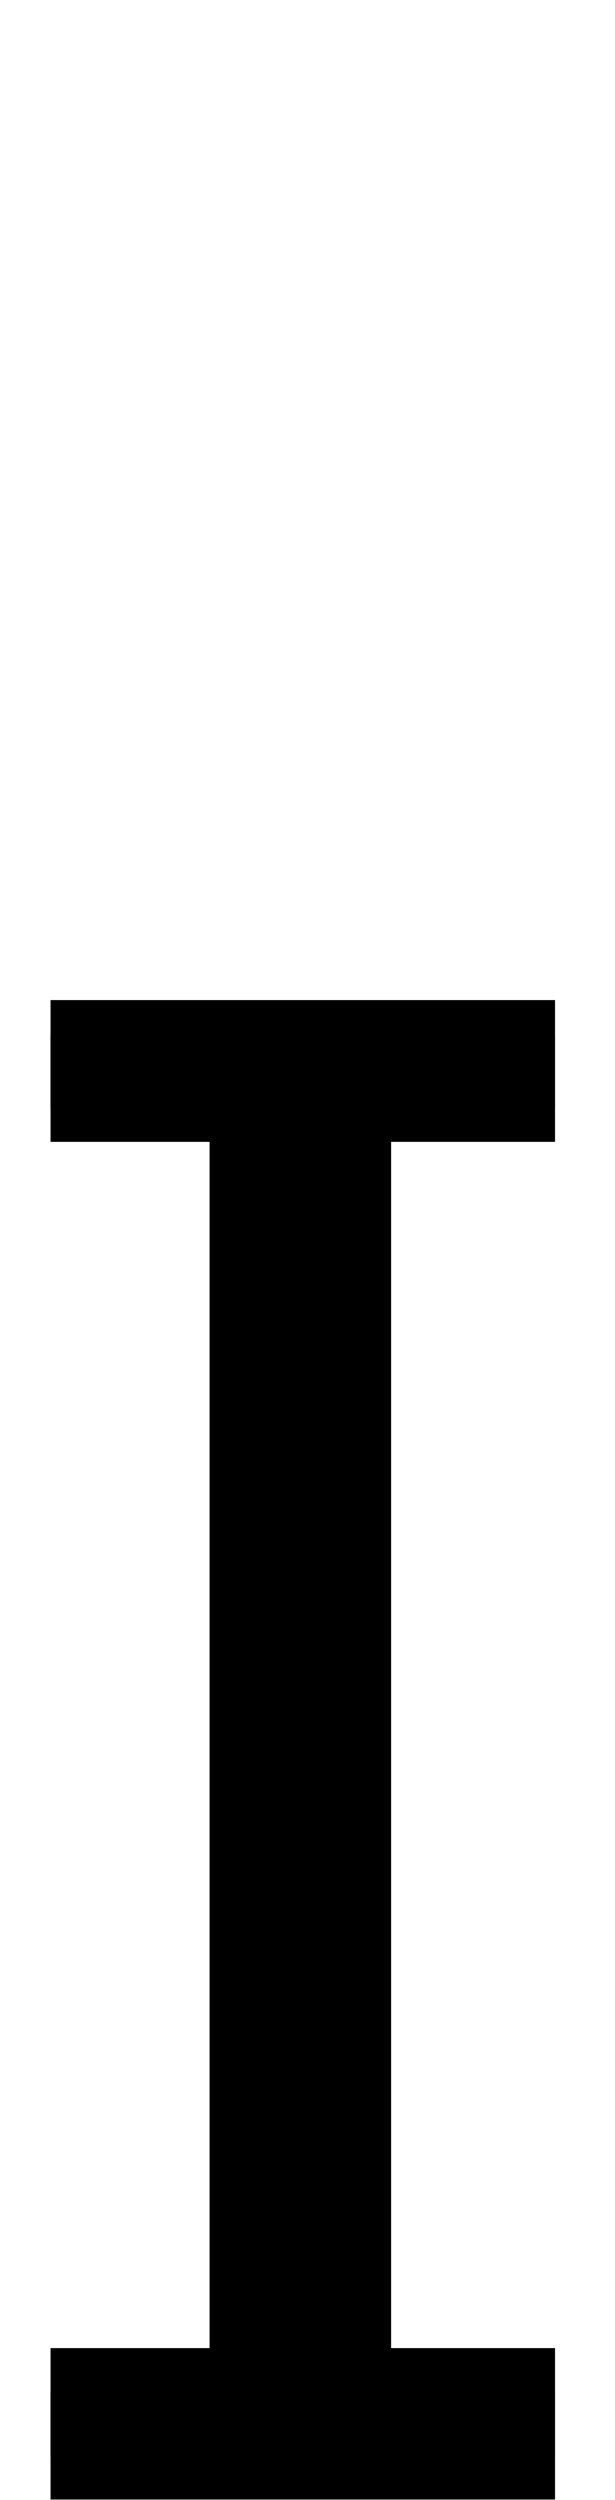 <?xml version="1.0" encoding="UTF-8" standalone="no"?>
<svg
   xmlns:dc="http://purl.org/dc/elements/1.1/"
   xmlns:cc="http://creativecommons.org/ns#"
   xmlns:rdf="http://www.w3.org/1999/02/22-rdf-syntax-ns#"
   xmlns:svg="http://www.w3.org/2000/svg"
   xmlns="http://www.w3.org/2000/svg"
   xmlns:sodipodi="http://sodipodi.sourceforge.net/DTD/sodipodi-0.dtd"
   xmlns:inkscape="http://www.inkscape.org/namespaces/inkscape"
   version="1.1"
   viewBox="0 -288 504 2048"
   id="svg6"
   sodipodi:docname="I.svg"
   width="504"
   height="2048"
   inkscape:version="0.92.1 r">
  <defs
     id="defs10" />
  <sodipodi:namedview
     pagecolor="#ffffff"
     bordercolor="#666666"
     borderopacity="1"
     objecttolerance="10"
     gridtolerance="10"
     guidetolerance="10"
     inkscape:pageopacity="0"
     inkscape:pageshadow="2"
     inkscape:window-width="2558"
     inkscape:window-height="1402"
     id="namedview8"
     showgrid="false"
     inkscape:zoom="0.2507248"
     inkscape:cx="-1580.4432"
     inkscape:cy="1153.4452"
     inkscape:window-x="0"
     inkscape:window-y="18"
     inkscape:window-maximized="0"
     inkscape:current-layer="layer2" />
  <g
     inkscape:groupmode="layer"
     id="layer2"
     inkscape:label="trace"
     style="display:inline">
    <g
       id="g19"
       transform="matrix(1,0,0,0.786,0,371.252)"
       style="stroke-width:1.128">
      <path
         class="ext"
         style="display:inline;fill:none;fill-rule:evenodd;stroke:#000000;stroke-width:112.78;stroke-linecap:butt;stroke-linejoin:miter;stroke-miterlimit:4;stroke-dasharray:none;stroke-opacity:1"
         d="M 228.133,260 V 1710"
         id="path5236-7-72-2"
         inkscape:connector-curvature="0"
         sodipodi:nodetypes="cc" />
      <path
         class="int"
         style="display:inline;fill:none;fill-rule:evenodd;stroke:#000000;stroke-width:112.78;stroke-linecap:butt;stroke-linejoin:miter;stroke-miterlimit:4;stroke-dasharray:none;stroke-opacity:1"
         d="M 264.122,295 V 1665"
         id="path5236-72-2"
         inkscape:connector-curvature="0"
         sodipodi:nodetypes="cc" />
      <path
         class="ext"
         sodipodi:nodetypes="cc"
         inkscape:connector-curvature="0"
         id="path105"
         d="M 41.42,1710 H 454.849"
         style="fill:none;fill-rule:evenodd;stroke:#000000;stroke-width:112.78;stroke-linecap:butt;stroke-linejoin:miter;stroke-miterlimit:4;stroke-dasharray:none;stroke-opacity:1" />
      <path
         class="int"
         sodipodi:nodetypes="cc"
         inkscape:connector-curvature="0"
         id="path105-3"
         d="M 41.42,1665 H 454.849"
         style="display:inline;fill:none;fill-rule:evenodd;stroke:#000000;stroke-width:112.78;stroke-linecap:butt;stroke-linejoin:miter;stroke-miterlimit:4;stroke-dasharray:none;stroke-opacity:1" />
      <path
         class="int"
         sodipodi:nodetypes="cc"
         inkscape:connector-curvature="0"
         id="path105-3-6"
         d="M 41.42,295 H 454.849"
         style="display:inline;fill:none;fill-rule:evenodd;stroke:#000000;stroke-width:112.78;stroke-linecap:butt;stroke-linejoin:miter;stroke-miterlimit:4;stroke-dasharray:none;stroke-opacity:1" />
      <path
         class="ext"
         sodipodi:nodetypes="cc"
         inkscape:connector-curvature="0"
         id="path105-3-6-7"
         d="M 41.42,260 H 454.849"
         style="display:inline;fill:none;fill-rule:evenodd;stroke:#000000;stroke-width:112.78;stroke-linecap:butt;stroke-linejoin:miter;stroke-miterlimit:4;stroke-dasharray:none;stroke-opacity:1" />
    </g>
  </g>
</svg>
